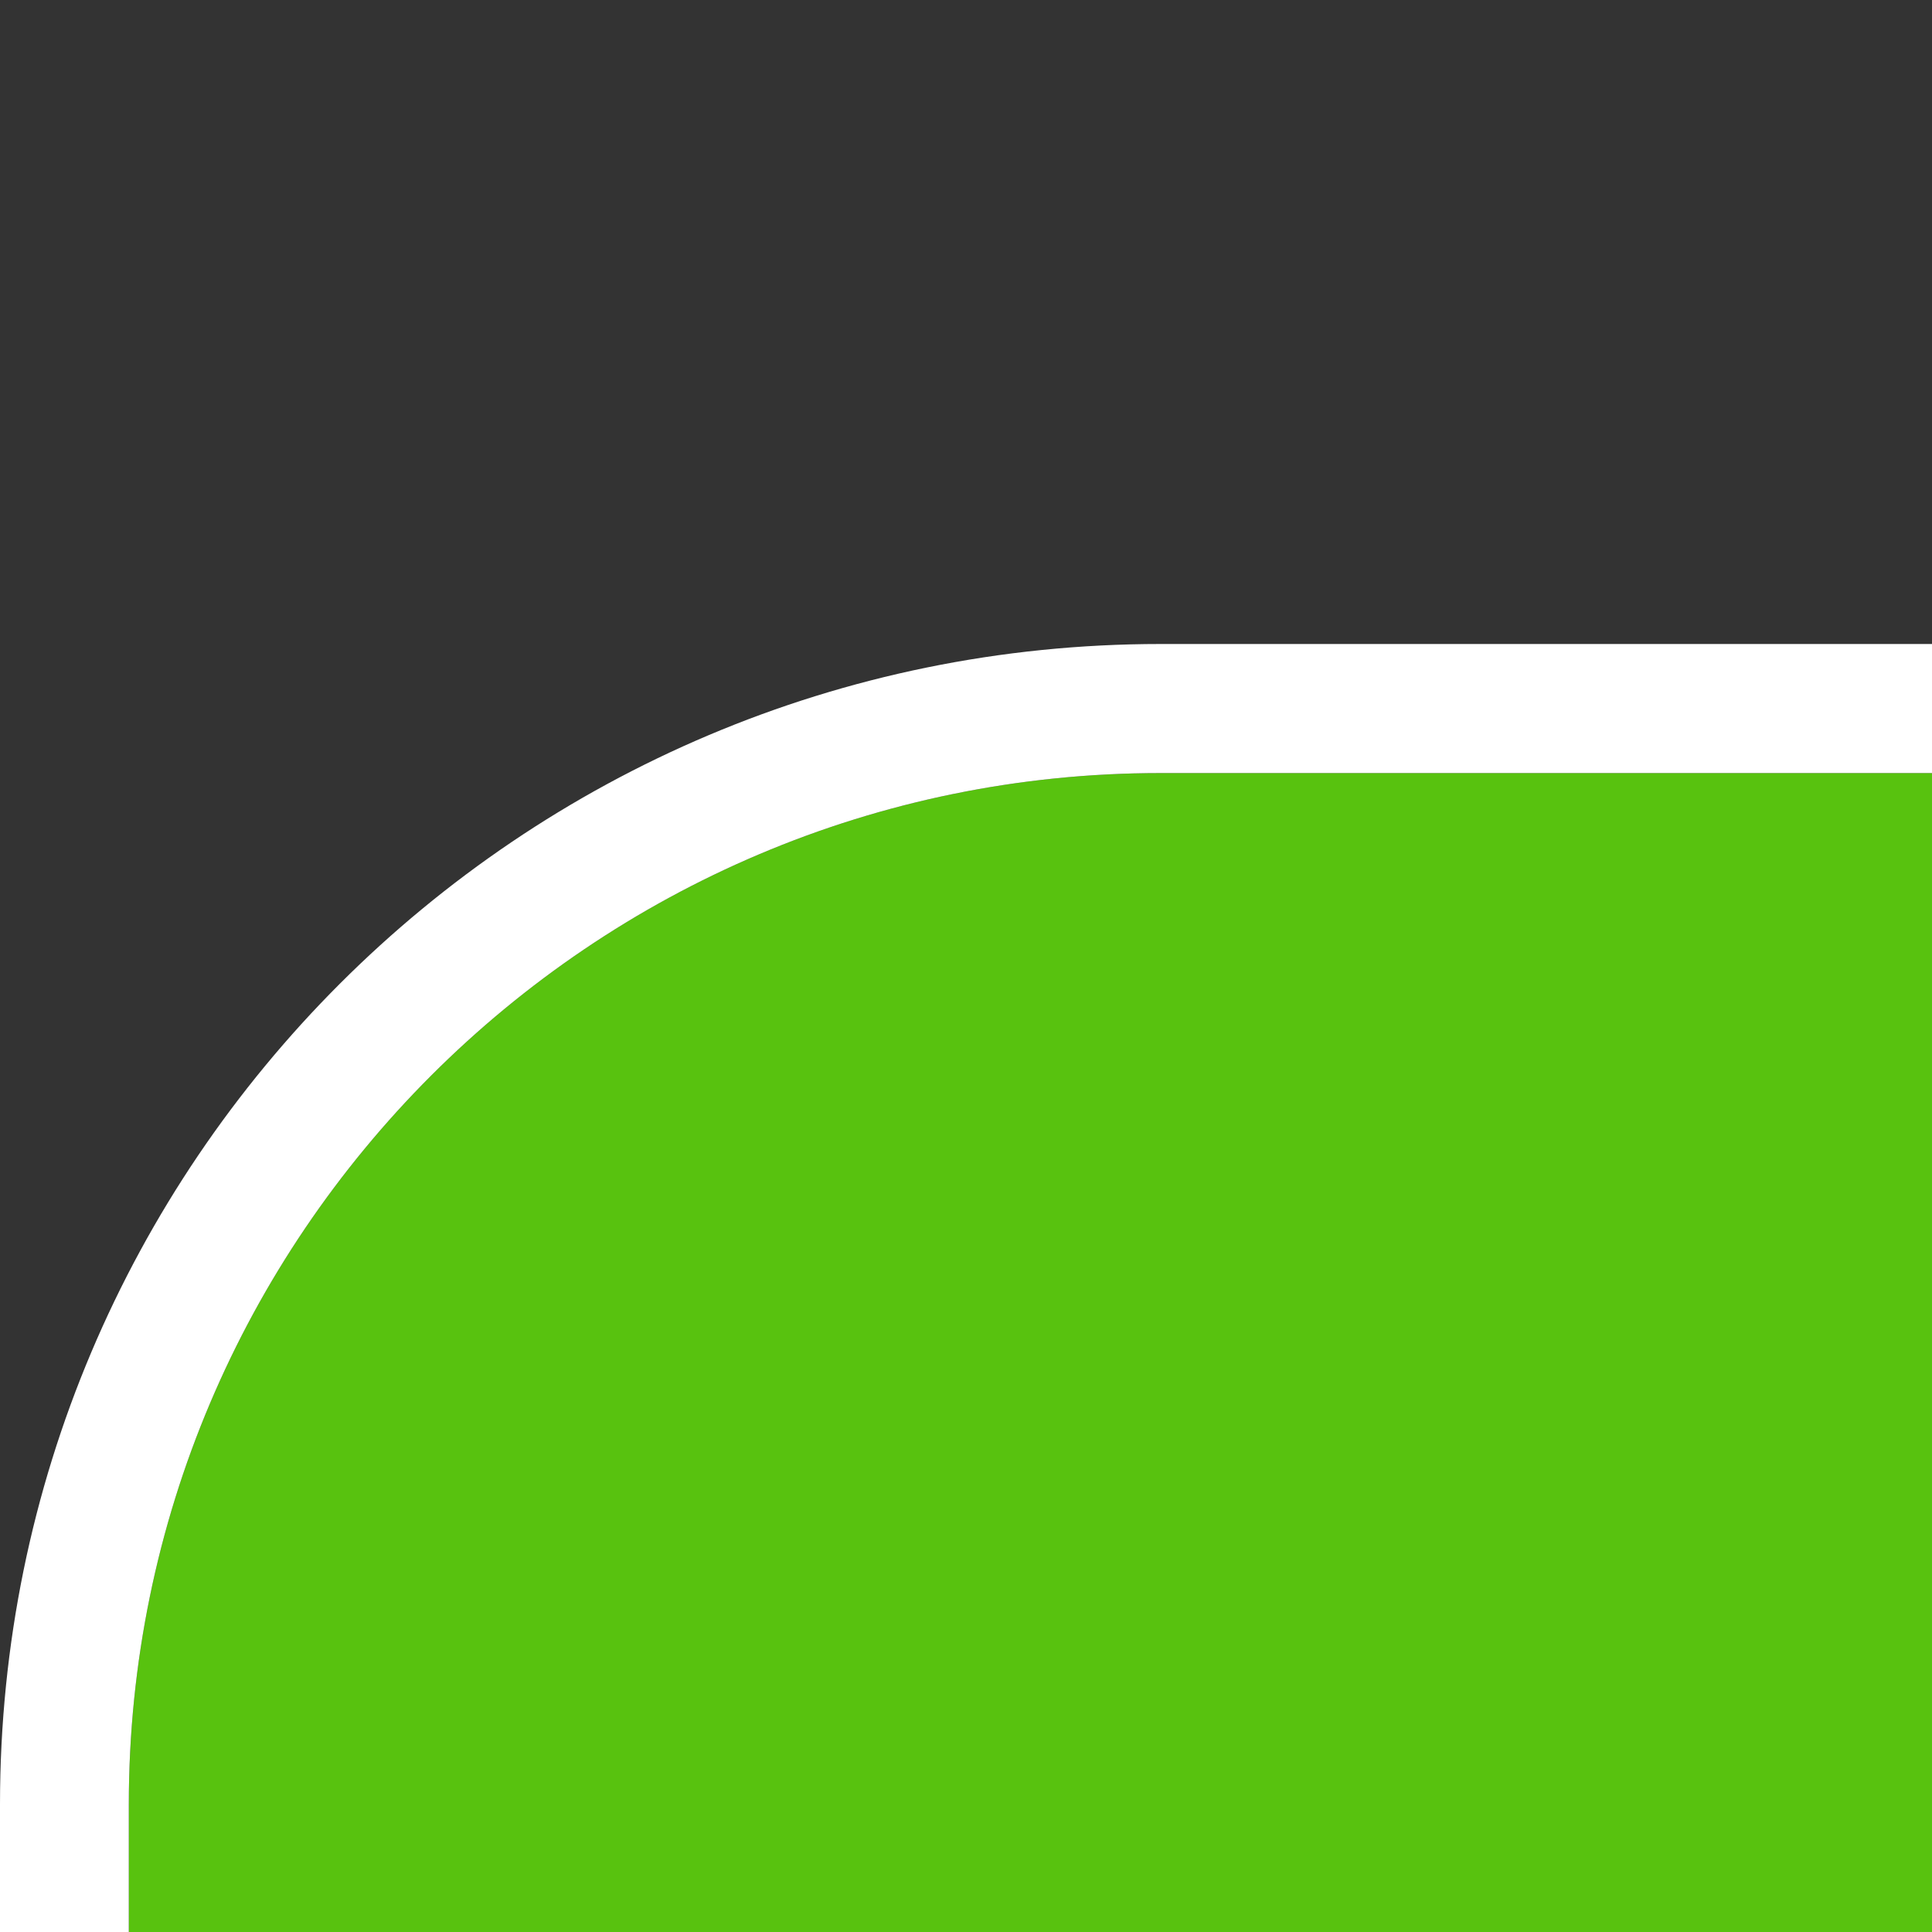 <?xml version="1.0" encoding="utf-8"?>
<!-- Generator: Adobe Illustrator 13.0.1, SVG Export Plug-In  -->
<!DOCTYPE svg PUBLIC "-//W3C//DTD SVG 1.1//EN" "http://www.w3.org/Graphics/SVG/1.1/DTD/svg11.dtd">
<svg version="1.1"
	 xmlns="http://www.w3.org/2000/svg" xmlns:xlink="http://www.w3.org/1999/xlink" xmlns:a="http://ns.adobe.com/AdobeSVGViewerExtensions/3.0/"
	 x="0px" y="0px" width="15px" height="15px" viewBox="0 0 15 15" enable-background="new 0 0 15 15" xml:space="preserve">
<rect x="0" y="0" width="15" height="15" fill="#333333" stroke="none"/>
<defs>
</defs>
<path opacity="0.7" fill="#69FF00" enable-background="new    " d="M9.01,6.002C4.592,6.002,1,9.594,1,14.01V15h14V6.002H9.01z"/>
<path fill="#FFFFFF" d="M1,14.01c0-4.416,3.592-8.008,8.01-8.008H15V5H9.01C4.033,5,0,9.031,0,14.008V15h1V14.01z"/>
<rect fill="none" width="15" height="15"/>
</svg>
